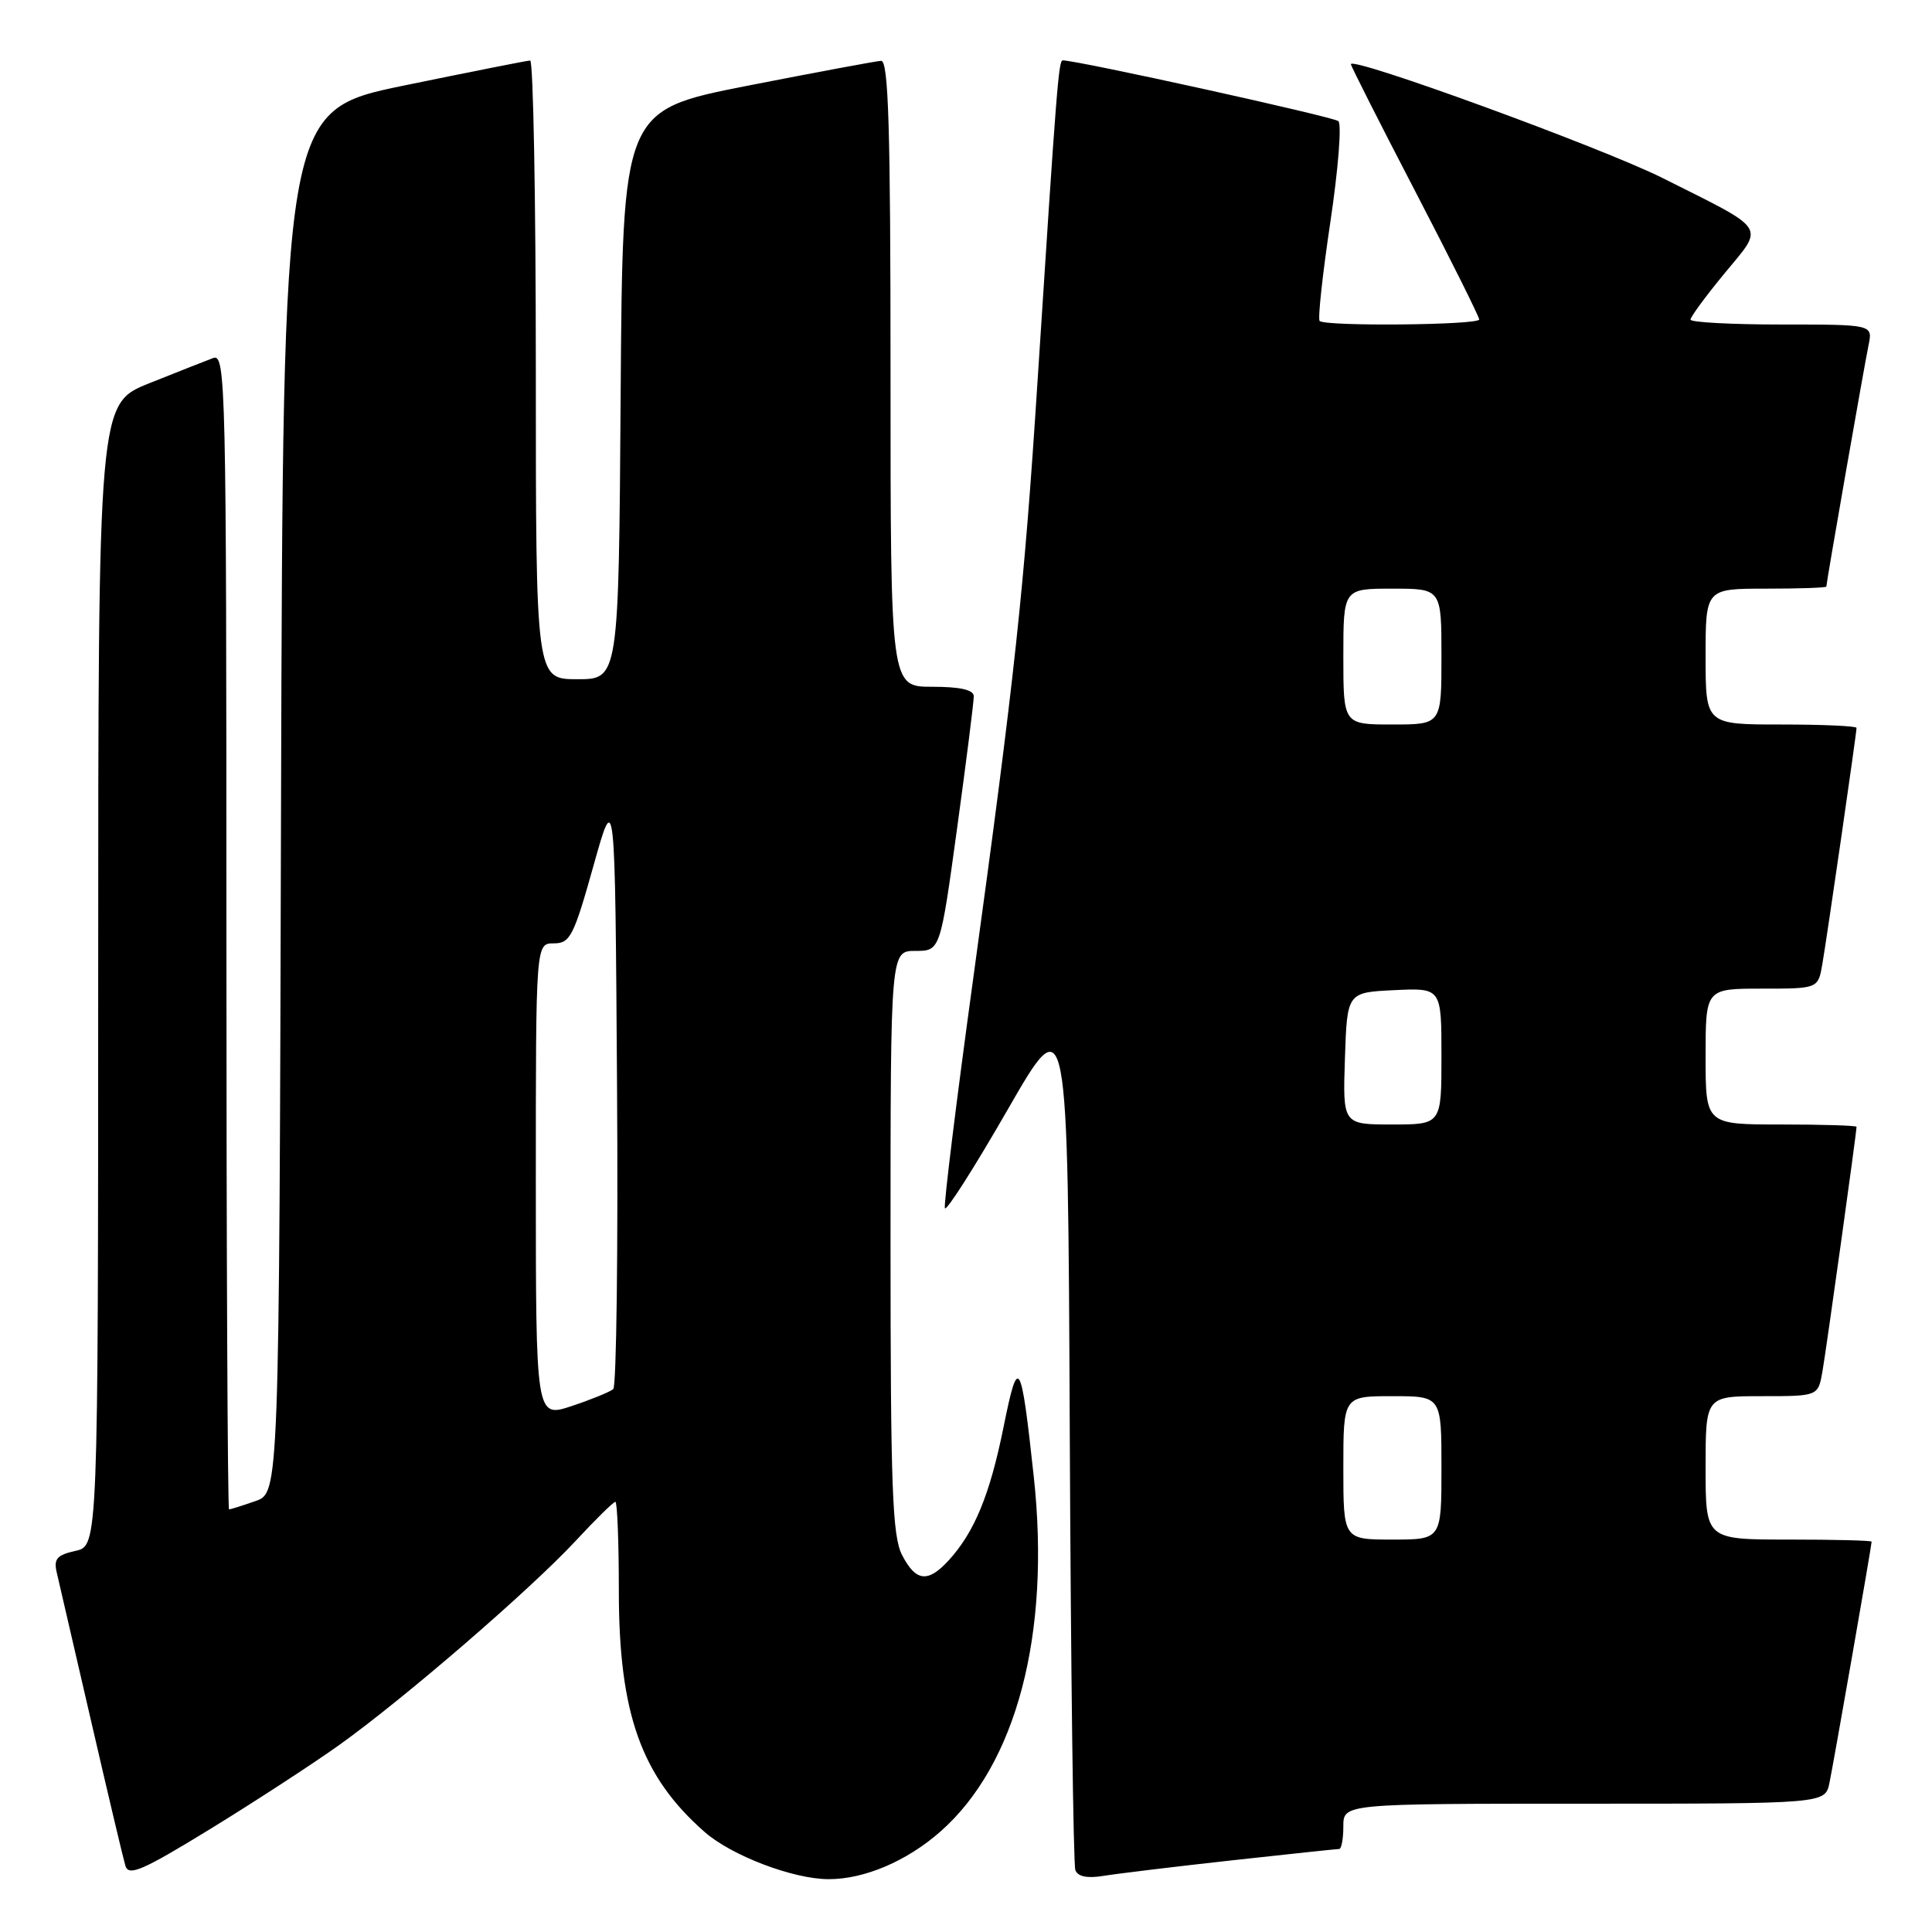 <?xml version="1.0" encoding="UTF-8" standalone="no"?>
<!DOCTYPE svg PUBLIC "-//W3C//DTD SVG 1.1//EN" "http://www.w3.org/Graphics/SVG/1.1/DTD/svg11.dtd" >
<svg xmlns="http://www.w3.org/2000/svg" xmlns:xlink="http://www.w3.org/1999/xlink" version="1.1" viewBox="0 0 256 256">
 <g >
 <path fill="currentColor"
d=" M 44.91 231.25 C 53.51 225.11 70.25 210.66 76.29 204.16 C 78.92 201.32 81.29 199.00 81.54 199.00 C 81.79 199.00 82.00 204.32 82.00 210.82 C 82.00 227.05 84.96 235.37 93.37 242.75 C 96.95 245.89 105.12 249.00 109.82 249.00 C 114.55 249.00 120.16 246.61 124.60 242.70 C 134.69 233.82 139.24 216.53 136.98 195.66 C 135.28 179.96 134.93 179.40 132.97 189.12 C 131.16 198.07 129.12 203.02 125.71 206.75 C 122.95 209.77 121.35 209.58 119.53 206.05 C 118.24 203.55 118.00 197.15 118.00 164.55 C 118.00 126.00 118.00 126.00 121.29 126.00 C 124.59 126.00 124.59 126.00 126.82 109.75 C 128.05 100.81 129.04 92.94 129.03 92.25 C 129.01 91.40 127.22 91.00 123.50 91.00 C 118.00 91.00 118.00 91.00 118.00 49.50 C 118.00 16.93 117.73 8.01 116.75 8.06 C 116.06 8.10 108.08 9.59 99.00 11.37 C 82.50 14.62 82.50 14.62 82.24 52.31 C 81.98 90.00 81.98 90.00 76.49 90.00 C 71.00 90.00 71.00 90.00 71.00 49.00 C 71.00 26.45 70.66 8.01 70.25 8.02 C 69.84 8.03 62.30 9.53 53.50 11.34 C 37.50 14.64 37.50 14.64 37.24 106.22 C 36.99 197.81 36.99 197.81 33.85 198.90 C 32.12 199.51 30.54 200.00 30.35 200.00 C 30.16 200.00 30.00 165.53 30.00 123.39 C 30.00 50.85 29.91 46.82 28.25 47.44 C 27.29 47.80 23.47 49.31 19.76 50.79 C 13.02 53.50 13.02 53.50 13.01 129.17 C 13.00 204.84 13.00 204.84 10.00 205.50 C 7.56 206.04 7.10 206.56 7.51 208.33 C 7.78 209.52 9.83 218.38 12.06 228.00 C 14.28 237.62 16.33 246.27 16.61 247.21 C 17.03 248.65 18.82 247.89 27.73 242.43 C 33.57 238.85 41.30 233.82 44.91 231.25 Z  M 163.20 246.51 C 170.74 245.68 177.15 245.00 177.45 245.00 C 177.75 245.00 178.00 243.65 178.00 242.00 C 178.00 239.00 178.00 239.00 209.92 239.00 C 241.84 239.00 241.84 239.00 242.41 236.25 C 242.98 233.51 248.00 204.80 248.00 204.28 C 248.00 204.12 243.05 204.00 237.00 204.00 C 226.00 204.00 226.00 204.00 226.00 194.50 C 226.00 185.00 226.00 185.00 233.45 185.00 C 240.91 185.00 240.91 185.00 241.48 181.75 C 241.99 178.85 246.00 150.08 246.00 149.31 C 246.00 149.14 241.50 149.00 236.00 149.00 C 226.00 149.00 226.00 149.00 226.00 140.00 C 226.00 131.00 226.00 131.00 233.45 131.00 C 240.91 131.00 240.91 131.00 241.47 127.75 C 242.09 124.16 246.00 97.15 246.00 96.45 C 246.00 96.20 241.50 96.00 236.00 96.00 C 226.00 96.00 226.00 96.00 226.00 87.00 C 226.00 78.00 226.00 78.00 234.00 78.00 C 238.40 78.00 242.00 77.88 242.00 77.72 C 242.00 77.20 247.02 48.49 247.59 45.75 C 248.16 43.00 248.16 43.00 236.08 43.00 C 229.44 43.00 224.00 42.71 224.00 42.35 C 224.00 41.99 226.03 39.23 228.52 36.21 C 233.82 29.78 234.40 30.66 220.28 23.58 C 212.27 19.57 179.00 7.42 179.00 8.51 C 179.00 8.74 182.82 16.30 187.50 25.30 C 192.18 34.30 196.00 41.97 196.00 42.33 C 196.00 43.08 175.60 43.27 174.86 42.53 C 174.60 42.27 175.24 36.37 176.28 29.41 C 177.32 22.46 177.80 16.45 177.34 16.05 C 176.67 15.47 142.79 8.00 140.82 8.00 C 140.27 8.00 140.01 11.31 137.48 50.50 C 135.70 78.14 134.49 89.36 128.93 129.85 C 126.71 146.00 125.04 159.60 125.20 160.09 C 125.37 160.58 129.10 154.72 133.50 147.07 C 141.50 133.15 141.50 133.15 141.75 189.83 C 141.89 221.00 142.22 247.08 142.49 247.80 C 142.81 248.66 144.07 248.92 146.24 248.56 C 148.03 248.27 155.67 247.34 163.20 246.51 Z  M 71.00 156.44 C 71.00 125.00 71.00 125.00 73.38 125.00 C 75.54 125.00 76.02 124.07 78.63 114.75 C 81.50 104.50 81.50 104.50 81.76 143.94 C 81.91 165.63 81.68 183.68 81.26 184.06 C 80.84 184.43 78.36 185.44 75.75 186.31 C 71.00 187.88 71.00 187.88 71.00 156.44 Z  M 178.00 194.50 C 178.00 185.00 178.00 185.00 184.50 185.00 C 191.00 185.00 191.00 185.00 191.00 194.50 C 191.00 204.00 191.00 204.00 184.50 204.00 C 178.00 204.00 178.00 204.00 178.00 194.50 Z  M 178.21 140.25 C 178.50 131.50 178.50 131.50 184.75 131.20 C 191.00 130.90 191.00 130.90 191.00 139.95 C 191.00 149.00 191.00 149.00 184.46 149.00 C 177.92 149.00 177.92 149.00 178.21 140.25 Z  M 178.00 87.00 C 178.00 78.00 178.00 78.00 184.50 78.00 C 191.00 78.00 191.00 78.00 191.00 87.00 C 191.00 96.00 191.00 96.00 184.50 96.00 C 178.00 96.00 178.00 96.00 178.00 87.00 Z "/>
</g>
</svg>